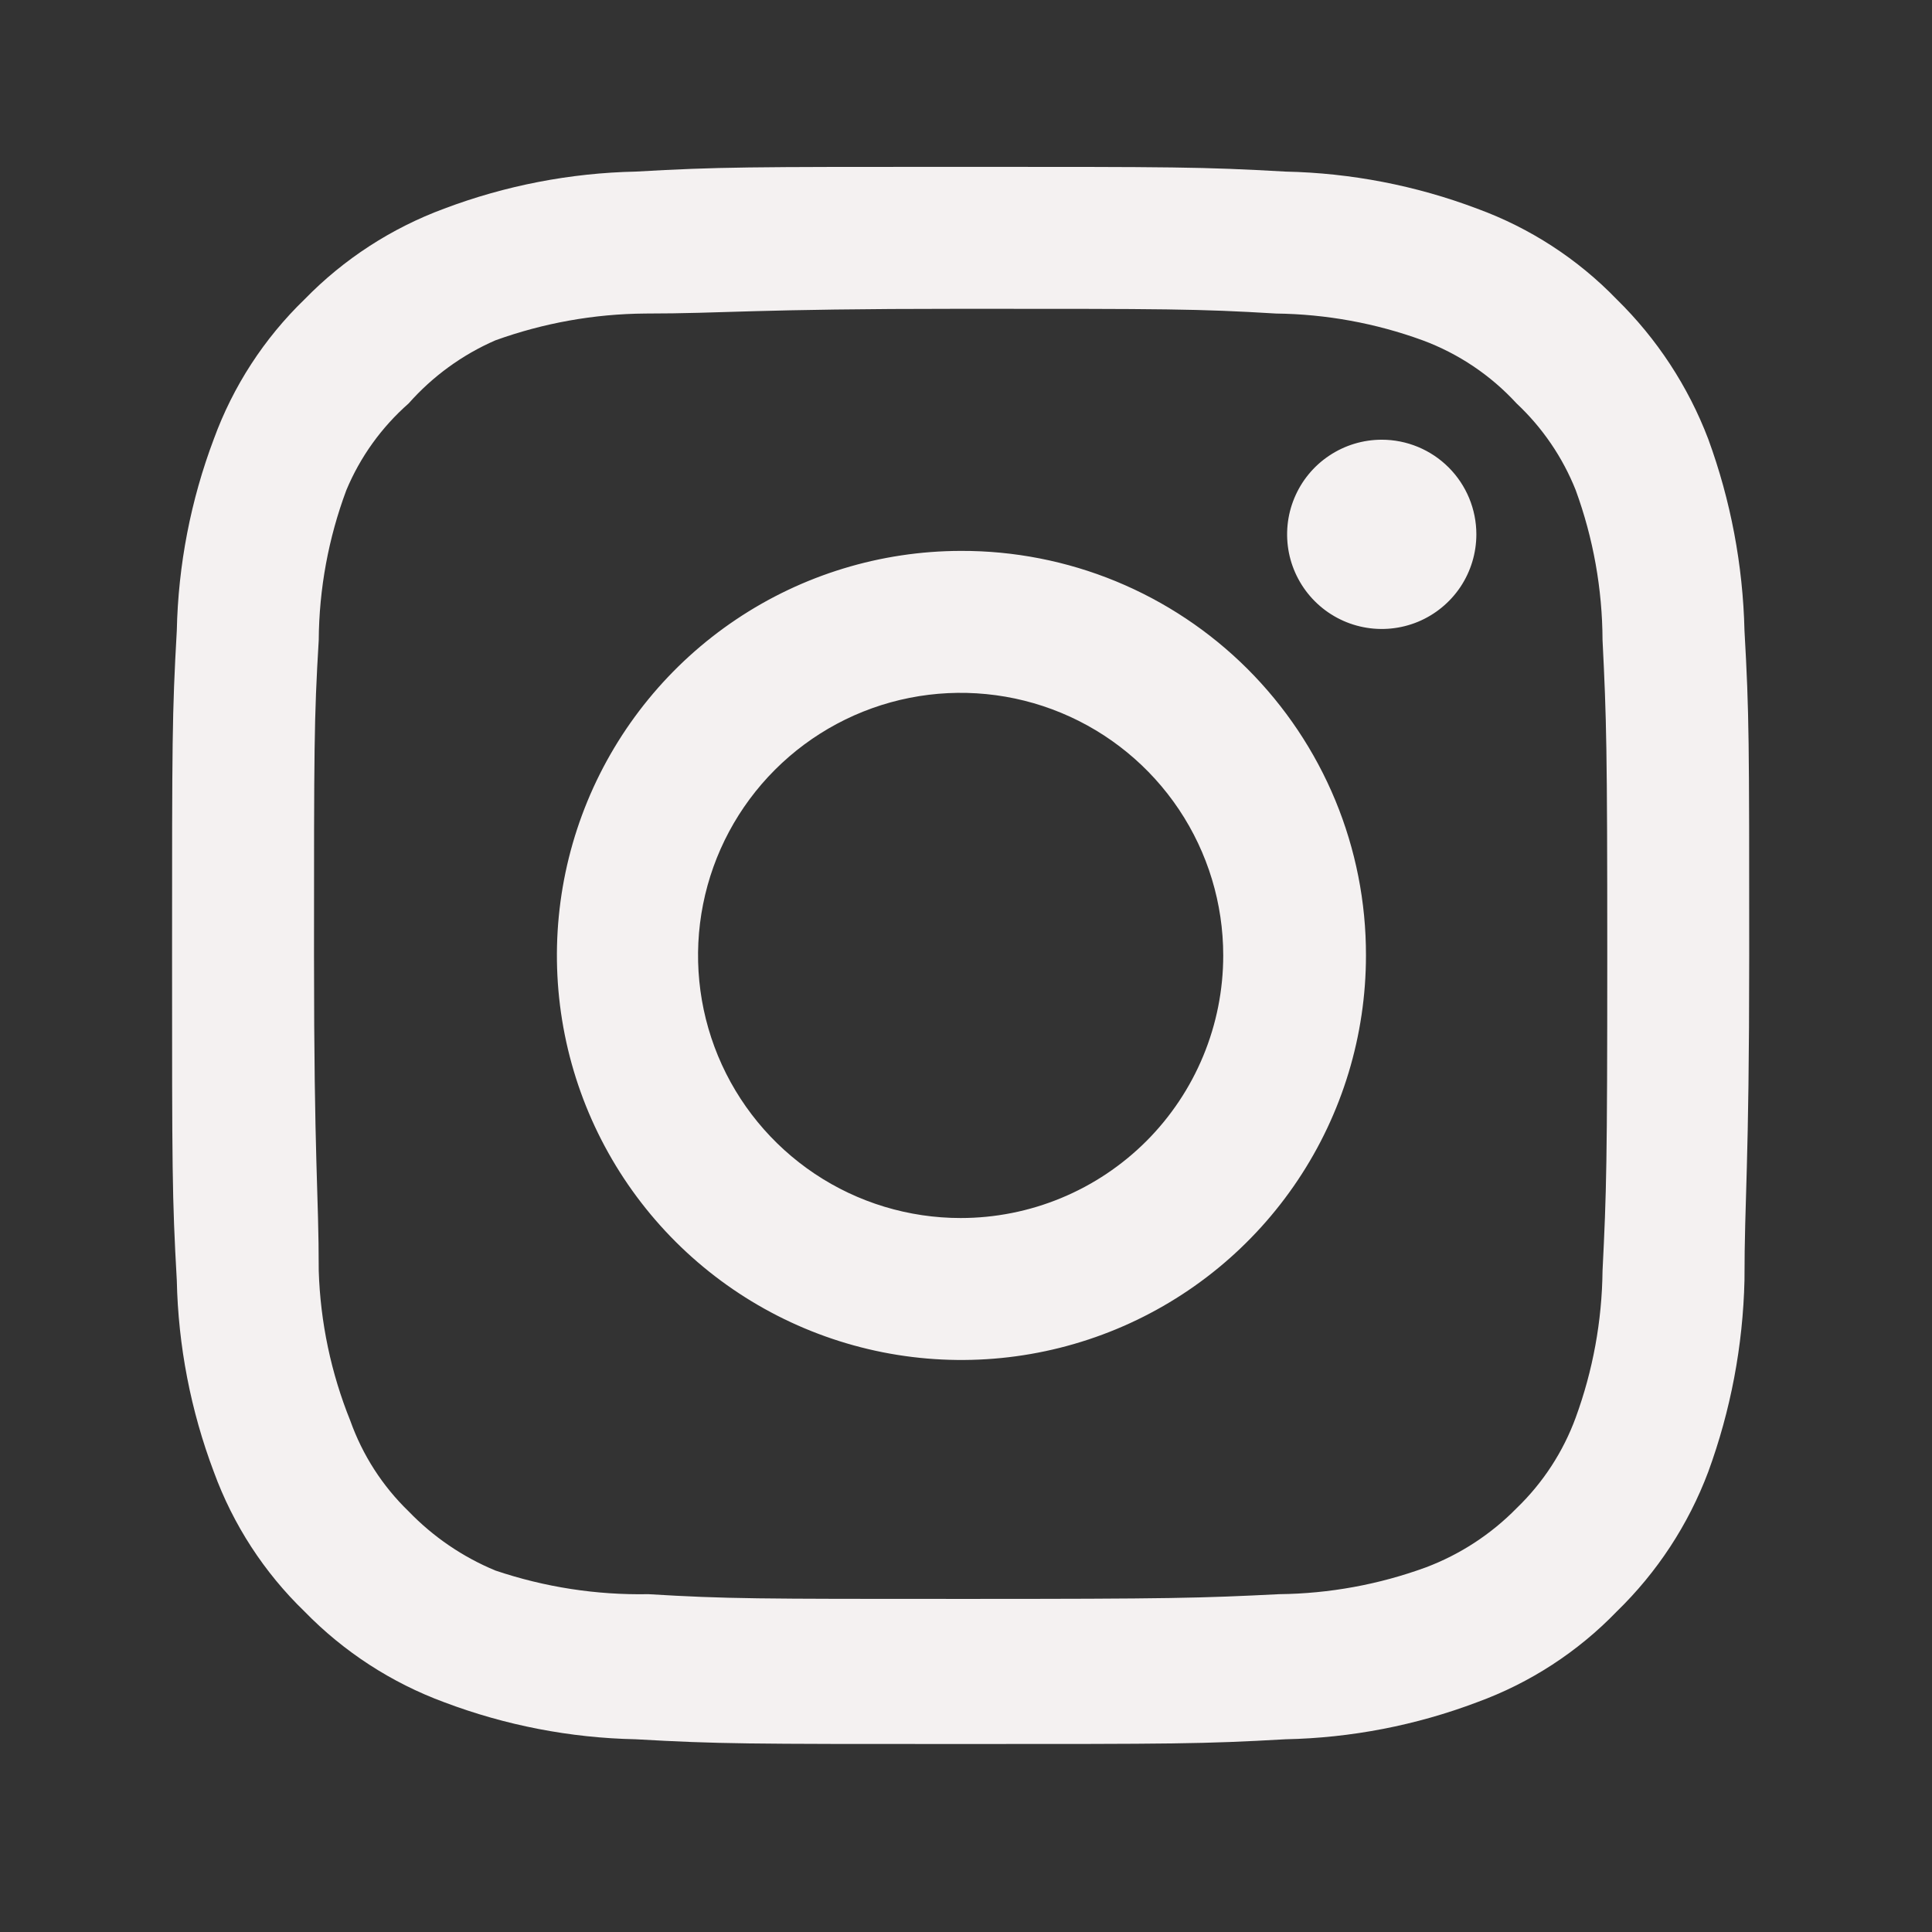 <svg width="49" height="49" viewBox="0 0 49 49" fill="none" xmlns="http://www.w3.org/2000/svg">
<rect x="0" y="0" width="49" height="49" fill="#333333" stroke="none"/>
<path d="M35.044 11.152C34.57 11.152 34.106 11.293 33.711 11.557C33.316 11.82 33.009 12.195 32.827 12.634C32.645 13.072 32.598 13.555 32.69 14.021C32.783 14.486 33.012 14.914 33.347 15.249C33.683 15.585 34.111 15.814 34.576 15.906C35.042 15.999 35.524 15.951 35.963 15.77C36.401 15.588 36.776 15.28 37.04 14.886C37.303 14.491 37.444 14.027 37.444 13.552C37.444 12.916 37.191 12.305 36.741 11.855C36.291 11.405 35.681 11.152 35.044 11.152ZM44.244 15.992C44.205 14.333 43.895 12.691 43.324 11.132C42.816 9.799 42.024 8.591 41.004 7.592C40.014 6.567 38.803 5.781 37.464 5.292C35.91 4.705 34.266 4.387 32.604 4.352C30.484 4.232 29.804 4.232 24.364 4.232C18.924 4.232 18.244 4.232 16.124 4.352C14.463 4.387 12.819 4.705 11.264 5.292C9.928 5.786 8.718 6.571 7.724 7.592C6.699 8.583 5.913 9.793 5.424 11.132C4.837 12.687 4.519 14.331 4.484 15.992C4.364 18.112 4.364 18.792 4.364 24.232C4.364 29.672 4.364 30.352 4.484 32.472C4.519 34.134 4.837 35.778 5.424 37.332C5.913 38.671 6.699 39.882 7.724 40.872C8.718 41.893 9.928 42.679 11.264 43.172C12.819 43.76 14.463 44.078 16.124 44.112C18.244 44.232 18.924 44.232 24.364 44.232C29.804 44.232 30.484 44.232 32.604 44.112C34.266 44.078 35.91 43.76 37.464 43.172C38.803 42.684 40.014 41.898 41.004 40.872C42.029 39.877 42.821 38.669 43.324 37.332C43.895 35.773 44.205 34.132 44.244 32.472C44.244 30.352 44.364 29.672 44.364 24.232C44.364 18.792 44.364 18.112 44.244 15.992ZM40.644 32.232C40.63 33.502 40.4 34.76 39.964 35.952C39.645 36.823 39.132 37.609 38.464 38.252C37.816 38.913 37.031 39.425 36.164 39.752C34.972 40.188 33.714 40.418 32.444 40.432C30.444 40.532 29.704 40.552 24.444 40.552C19.184 40.552 18.444 40.552 16.444 40.432C15.126 40.457 13.813 40.254 12.564 39.832C11.736 39.489 10.987 38.978 10.364 38.332C9.7 37.69 9.194 36.903 8.884 36.032C8.396 34.823 8.125 33.536 8.084 32.232C8.084 30.232 7.964 29.492 7.964 24.232C7.964 18.972 7.964 18.232 8.084 16.232C8.093 14.934 8.33 13.648 8.784 12.432C9.136 11.588 9.677 10.836 10.364 10.232C10.972 9.545 11.723 8.998 12.564 8.632C13.783 8.192 15.068 7.962 16.364 7.952C18.364 7.952 19.104 7.832 24.364 7.832C29.624 7.832 30.364 7.832 32.364 7.952C33.634 7.967 34.892 8.197 36.084 8.632C36.993 8.97 37.809 9.518 38.464 10.232C39.12 10.847 39.632 11.598 39.964 12.432C40.409 13.65 40.639 14.936 40.644 16.232C40.744 18.232 40.764 18.972 40.764 24.232C40.764 29.492 40.744 30.232 40.644 32.232ZM24.364 13.972C22.336 13.976 20.354 14.581 18.67 15.711C16.985 16.841 15.673 18.445 14.899 20.32C14.126 22.195 13.926 24.257 14.324 26.246C14.722 28.235 15.701 30.061 17.136 31.494C18.572 32.927 20.4 33.902 22.39 34.297C24.38 34.691 26.442 34.486 28.315 33.709C30.189 32.932 31.79 31.617 32.916 29.93C34.043 28.244 34.644 26.261 34.644 24.232C34.647 22.883 34.383 21.546 33.867 20.298C33.351 19.051 32.593 17.918 31.638 16.964C30.683 16.011 29.548 15.256 28.3 14.742C27.052 14.229 25.714 13.967 24.364 13.972ZM24.364 30.892C23.047 30.892 21.759 30.502 20.664 29.77C19.569 29.038 18.715 27.998 18.211 26.781C17.707 25.564 17.575 24.225 17.832 22.933C18.089 21.641 18.724 20.454 19.655 19.523C20.586 18.592 21.773 17.957 23.065 17.7C24.357 17.443 25.696 17.575 26.913 18.079C28.13 18.583 29.17 19.437 29.902 20.532C30.634 21.627 31.024 22.915 31.024 24.232C31.024 25.107 30.852 25.973 30.517 26.781C30.183 27.589 29.692 28.323 29.074 28.942C28.455 29.56 27.721 30.051 26.913 30.385C26.105 30.72 25.239 30.892 24.364 30.892Z" fill="#F4F1F1"/>
</svg>
